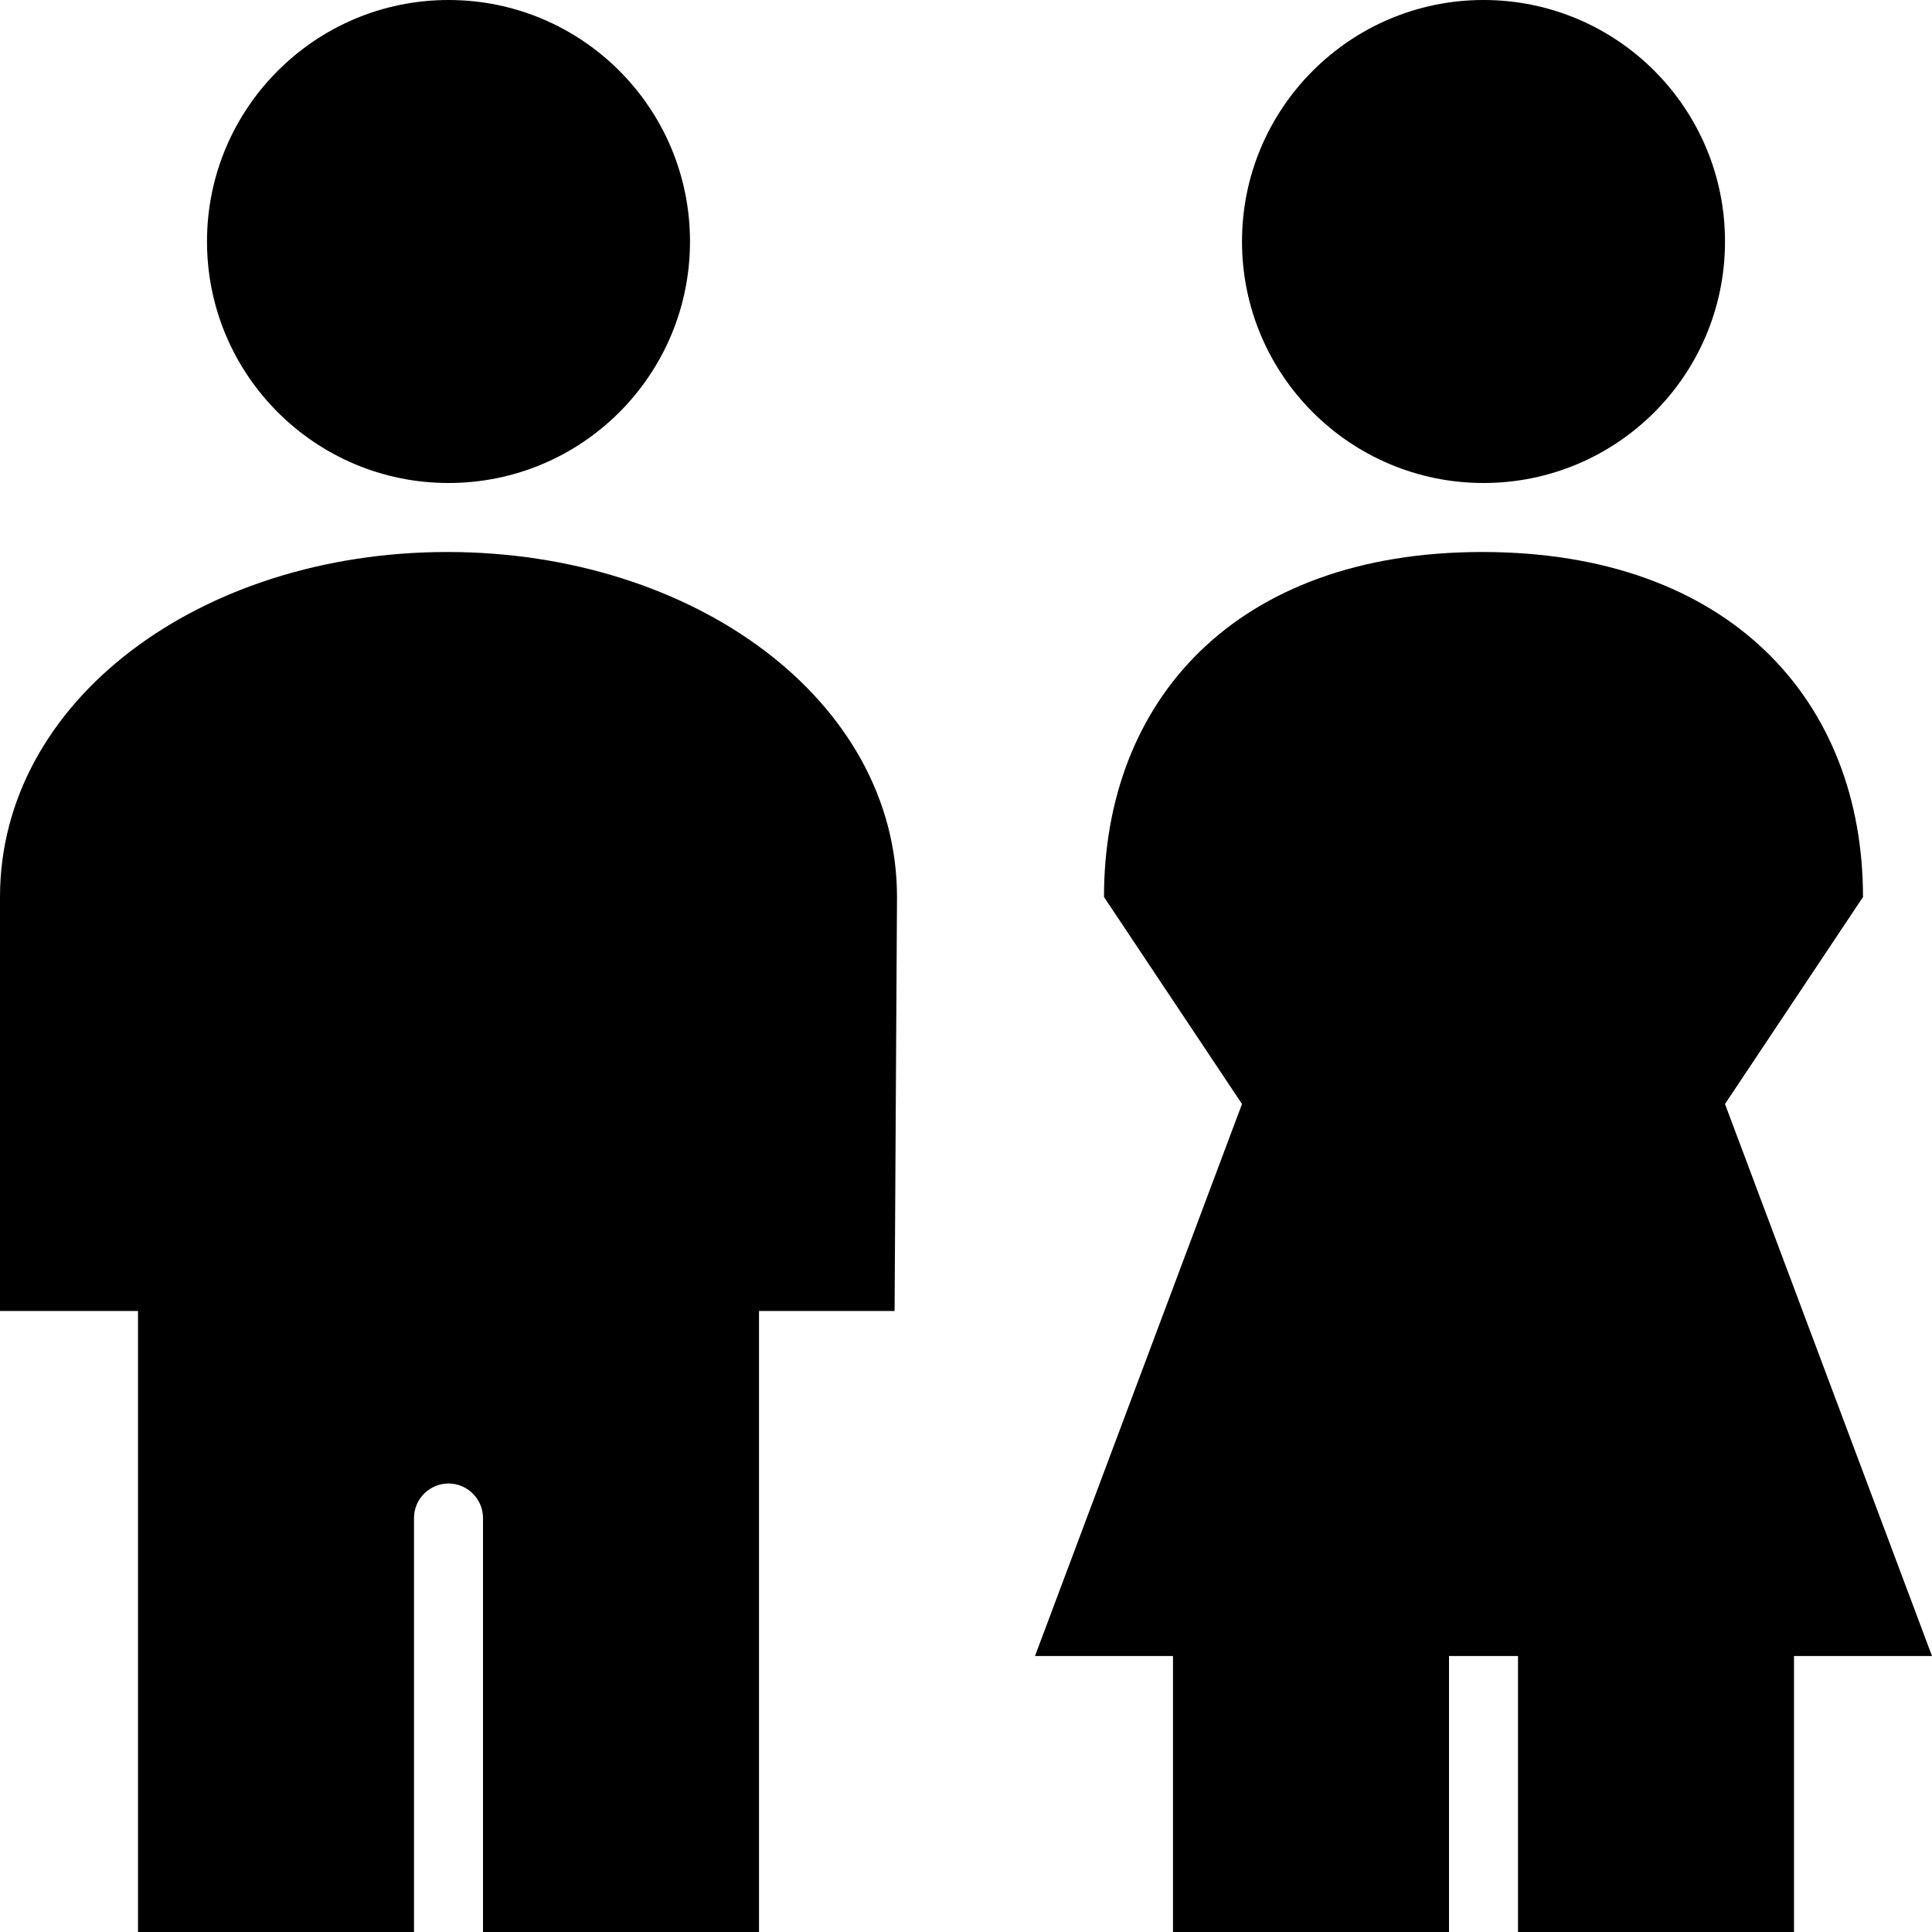 <svg version="1.1" id="Layer_1" xmlns="http://www.w3.org/2000/svg" xmlns:xlink="http://www.w3.org/1999/xlink" x="0px" y="0px"
	 viewBox="0 0 28 28" enable-background="new 0 0 28 28" xml:space="preserve">
<g>
	<defs>
		<rect id="SVGID_1_" width="28" height="28"/>
	</defs>
	<clipPath id="SVGID_2_">
		<use xlink:href="#SVGID_1_"  overflow="visible"/>
	</clipPath>
	<path clip-path="url(#SVGID_2_)" d="M6.5,7C8.435,7,10,5.434,10,3.5C10,1.568,8.435,0,6.5,0C4.57,0,3,1.568,3,3.5
		C3,5.434,4.57,7,6.5,7 M21.5,7C23.435,7,25,5.434,25,3.5C25,1.568,23.435,0,21.5,0C19.57,0,18,1.568,18,3.5
		C18,5.434,19.57,7,21.5,7 M6.482,8C2.902,8,0,10.155,0,13v6h2v9h4v-6c0-0.275,0.225-0.5,0.5-0.5S7,21.725,7,22v6h4v-9h1.965L13,13
		C13,10.155,10.066,8,6.482,8 M25,16l2-3c0-2.845-1.934-5-5.518-5C17.902,8,16,10.155,16,13l2,3l-3,8h2v4h4v-4h1v4h4v-4h2L25,16z"/>
</g>
</svg>
